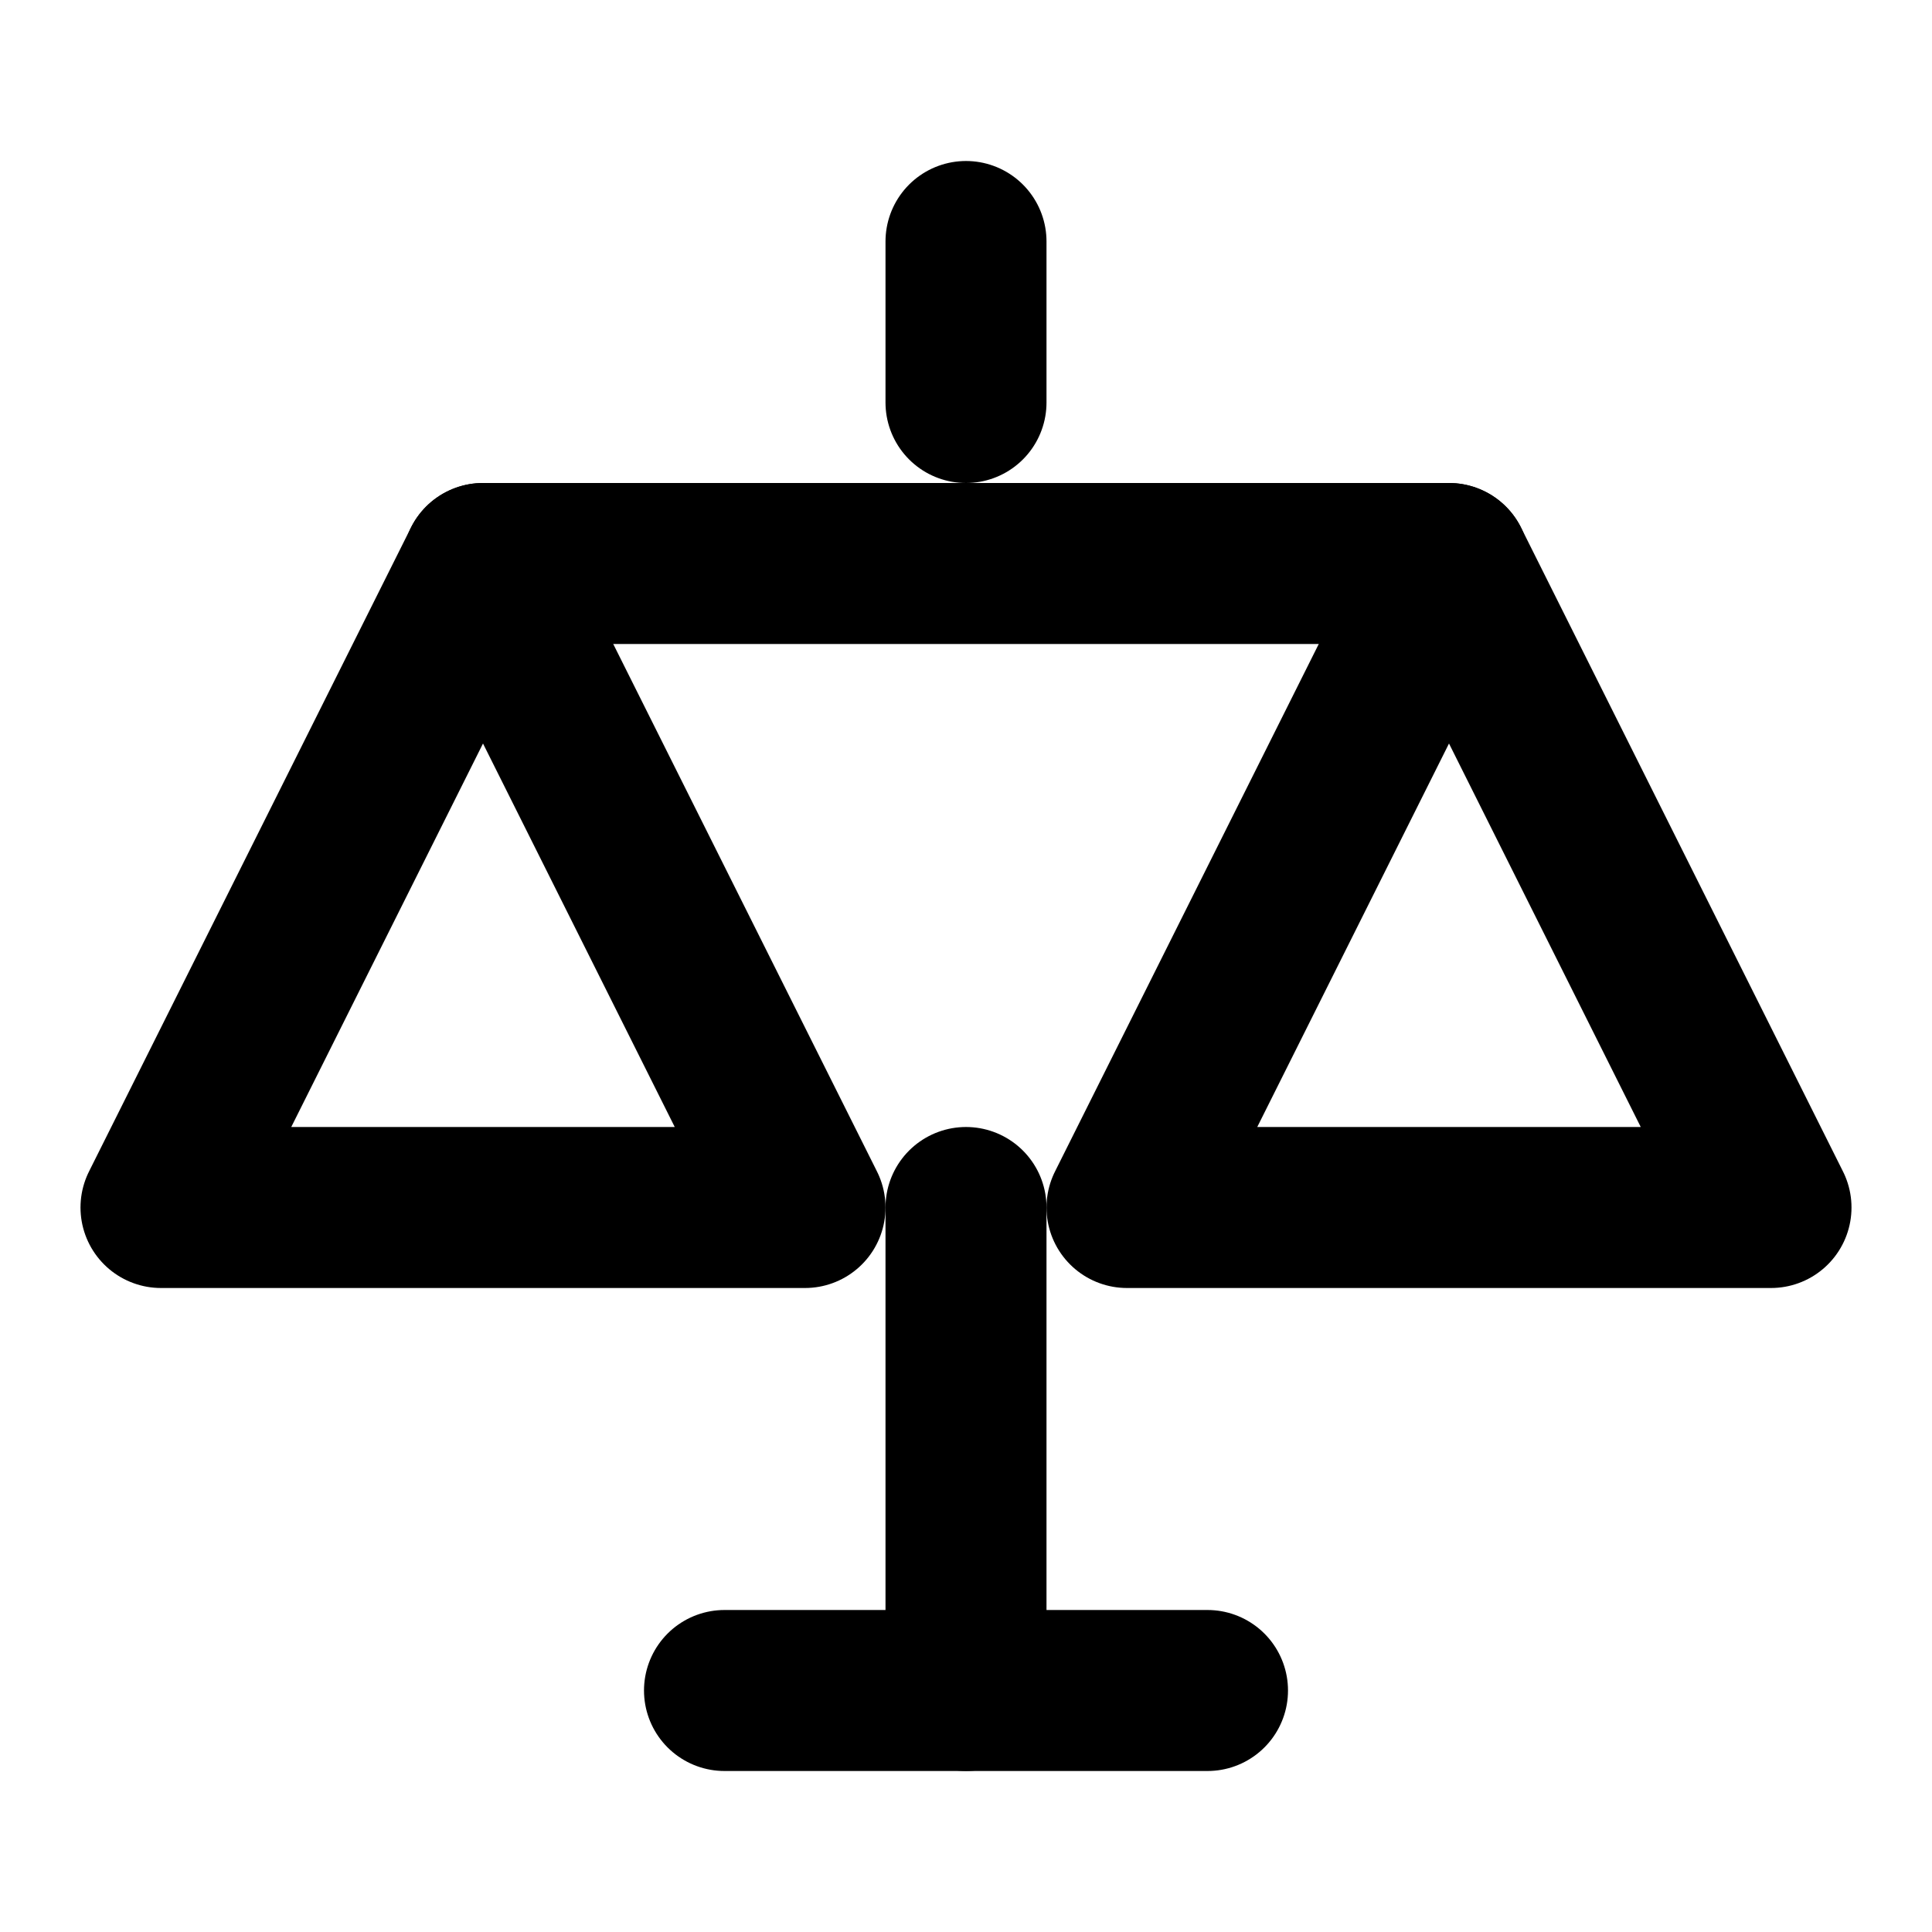 <svg xmlns="http://www.w3.org/2000/svg" 
  width="24" height="24" viewBox="0 0 24 24" 
  fill="none" stroke="currentColor" stroke-width="2" 
  stroke-linecap="round" stroke-linejoin="round">
  <path d="M12 3v2"/>
  <path d="M6 7h12"/>
  <path d="M6 7l-4 8h8l-4-8z"/>
  <path d="M18 7l-4 8h8l-4-8z"/>
  <line x1="12" y1="15" x2="12" y2="21"/>
  <line x1="9" y1="21" x2="15" y2="21"/>
</svg>
